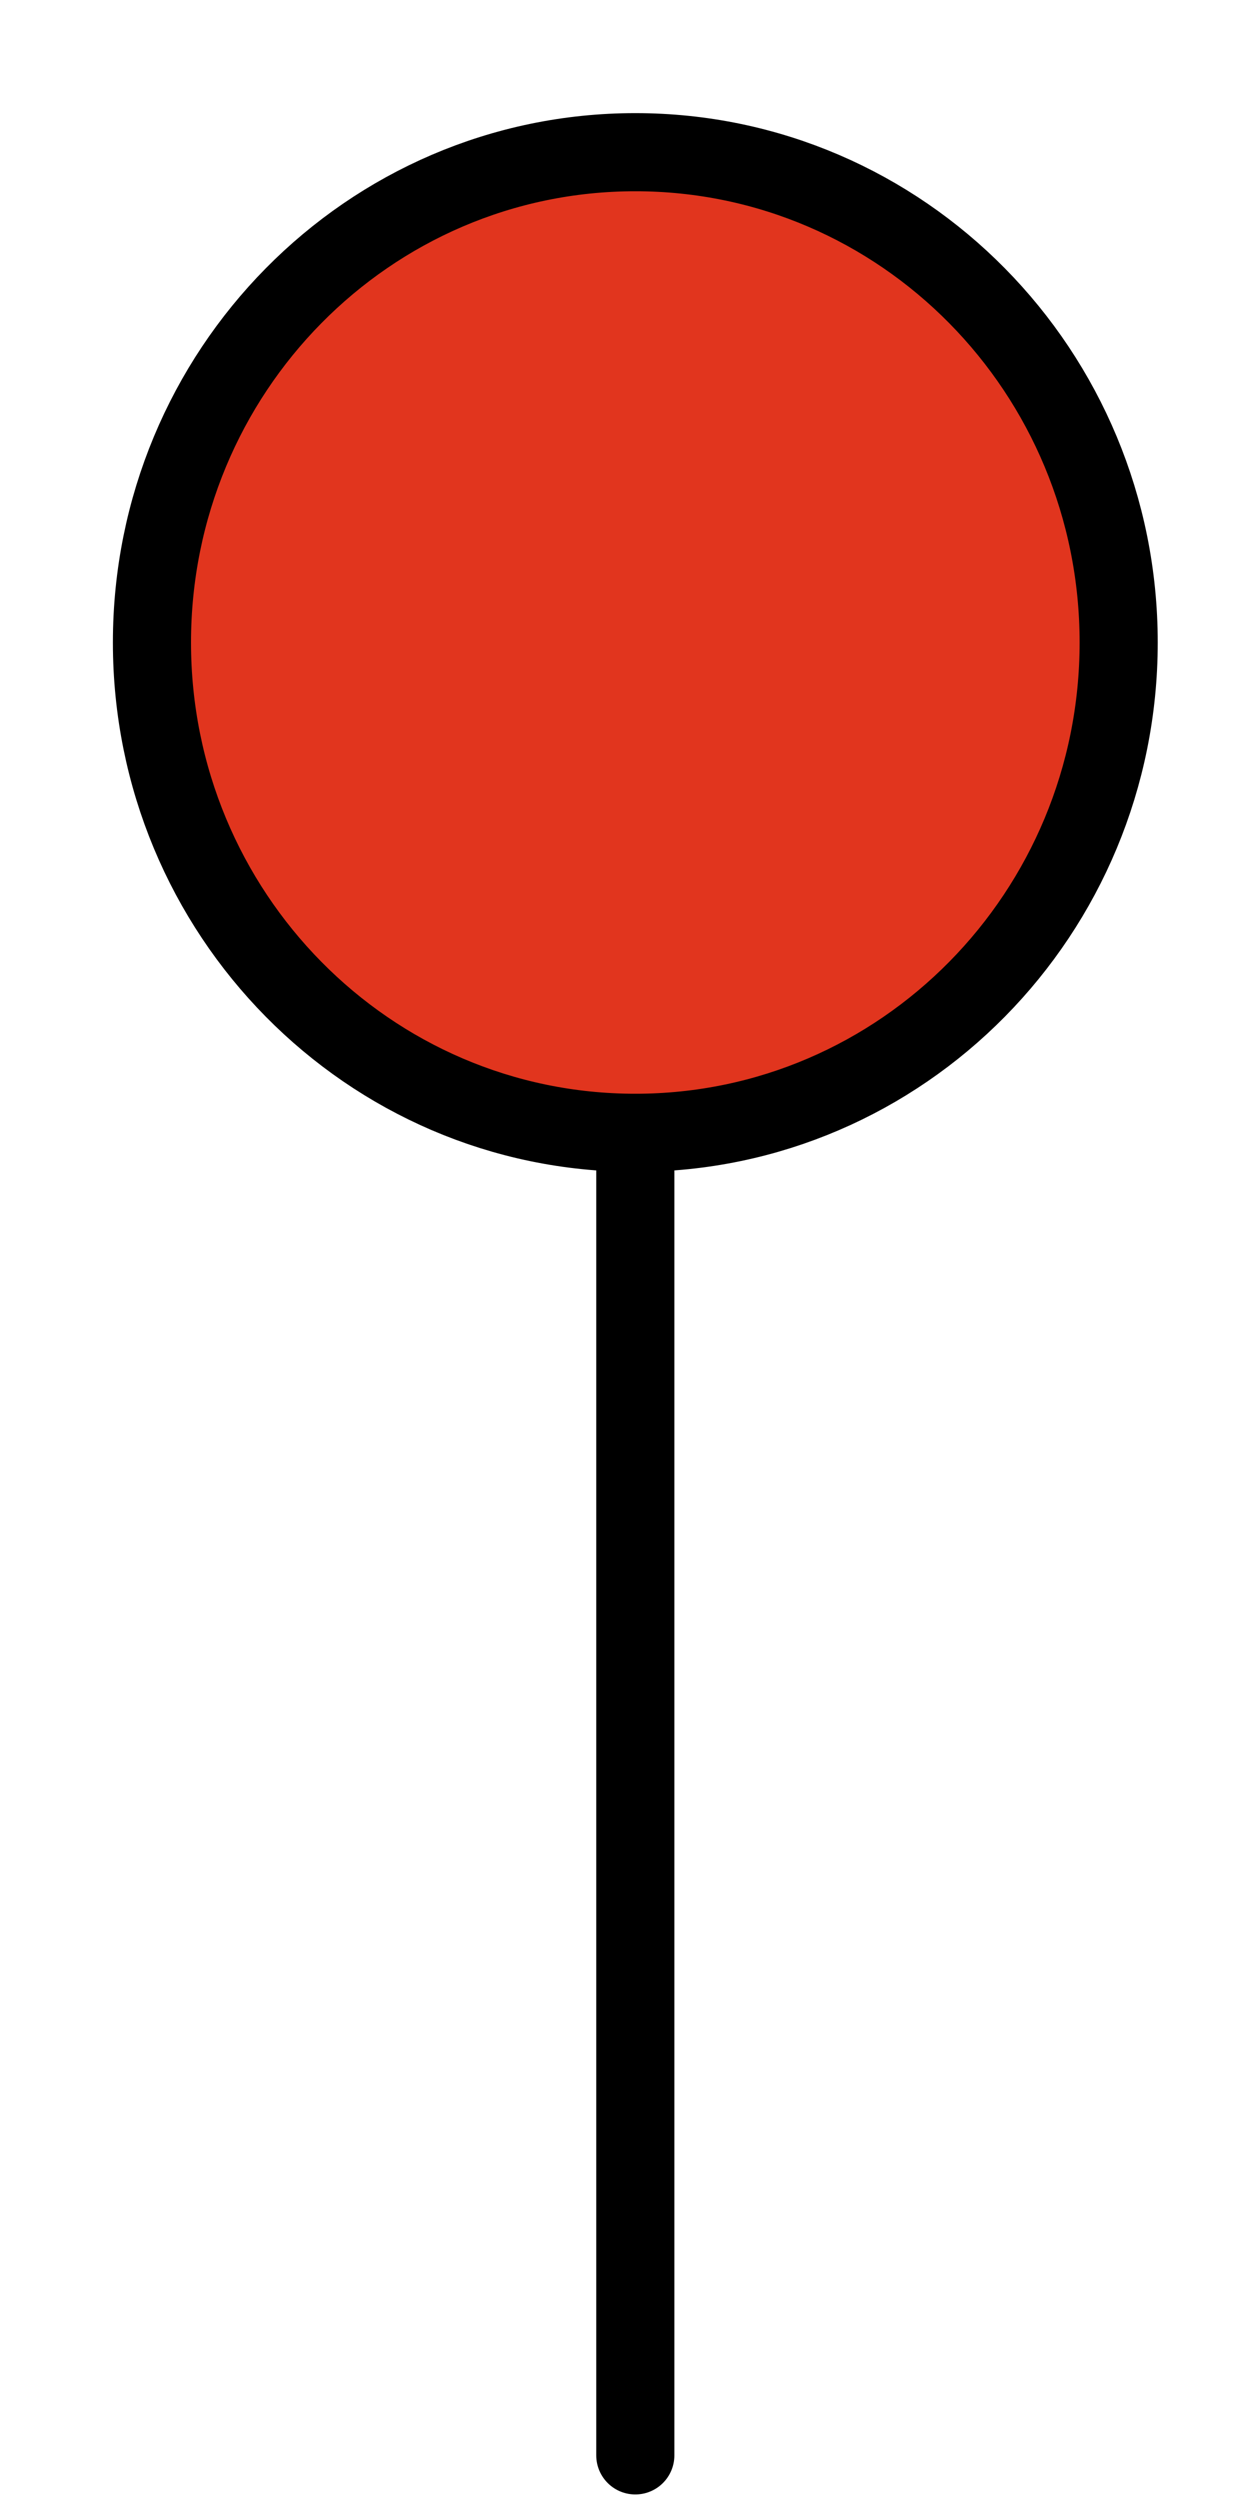 <?xml version="1.0" encoding="UTF-8" standalone="no"?>
<!-- Created with Inkscape (http://www.inkscape.org/) -->

<svg
   xmlns:dc="http://purl.org/dc/elements/1.1/"
   xmlns:cc="http://creativecommons.org/ns#"
   xmlns:rdf="http://www.w3.org/1999/02/22-rdf-syntax-ns#"
   xmlns:svg="http://www.w3.org/2000/svg"
   xmlns="http://www.w3.org/2000/svg"
   xmlns:sodipodi="http://sodipodi.sourceforge.net/DTD/sodipodi-0.dtd"
   xmlns:inkscape="http://www.inkscape.org/namespaces/inkscape"
   width="16"
   height="32"
   id="svg2"
   version="1.1"
   inkscape:version="0.48.0 r9654"
   sodipodi:docname="basic01.svg">
  <defs
     id="defs4" />
  <sodipodi:namedview
     id="base"
     pagecolor="#ffffff"
     bordercolor="#666666"
     borderopacity="1.0"
     inkscape:pageopacity="0.0"
     inkscape:pageshadow="2"
     inkscape:zoom="16"
     inkscape:cx="0.1978438"
     inkscape:cy="15.907316"
     inkscape:document-units="px"
     inkscape:current-layer="layer1"
     showgrid="false"
     width="32px"
     inkscape:window-width="1920"
     inkscape:window-height="1028"
     inkscape:window-x="1358"
     inkscape:window-y="-8"
     inkscape:window-maximized="1" />
  <g
     inkscape:label="Layer 1"
     inkscape:groupmode="layer"
     id="layer1"
     transform="translate(0,-1020.362)">
    <path
       id="path2988"
       transform="translate(-0.707,1020.716)"
       style="fill:#e1351e;fill-opacity:1;fill-rule:evenodd;stroke:#000000;stroke-width:1px;stroke-linecap:round;stroke-linejoin:miter;stroke-opacity:1"
       d="m 15.026,7.87 c 0,3.466 -2.77,6.276 -6.187,6.276 -3.417,0 -6.187,-2.81 -6.187,-6.276 0,-3.466 2.77,-6.276 6.187,-6.276 3.417,0 6.187,2.81 6.187,6.276 z M 8.839,31.075 l 0,-16.493" />
  </g>
</svg>
